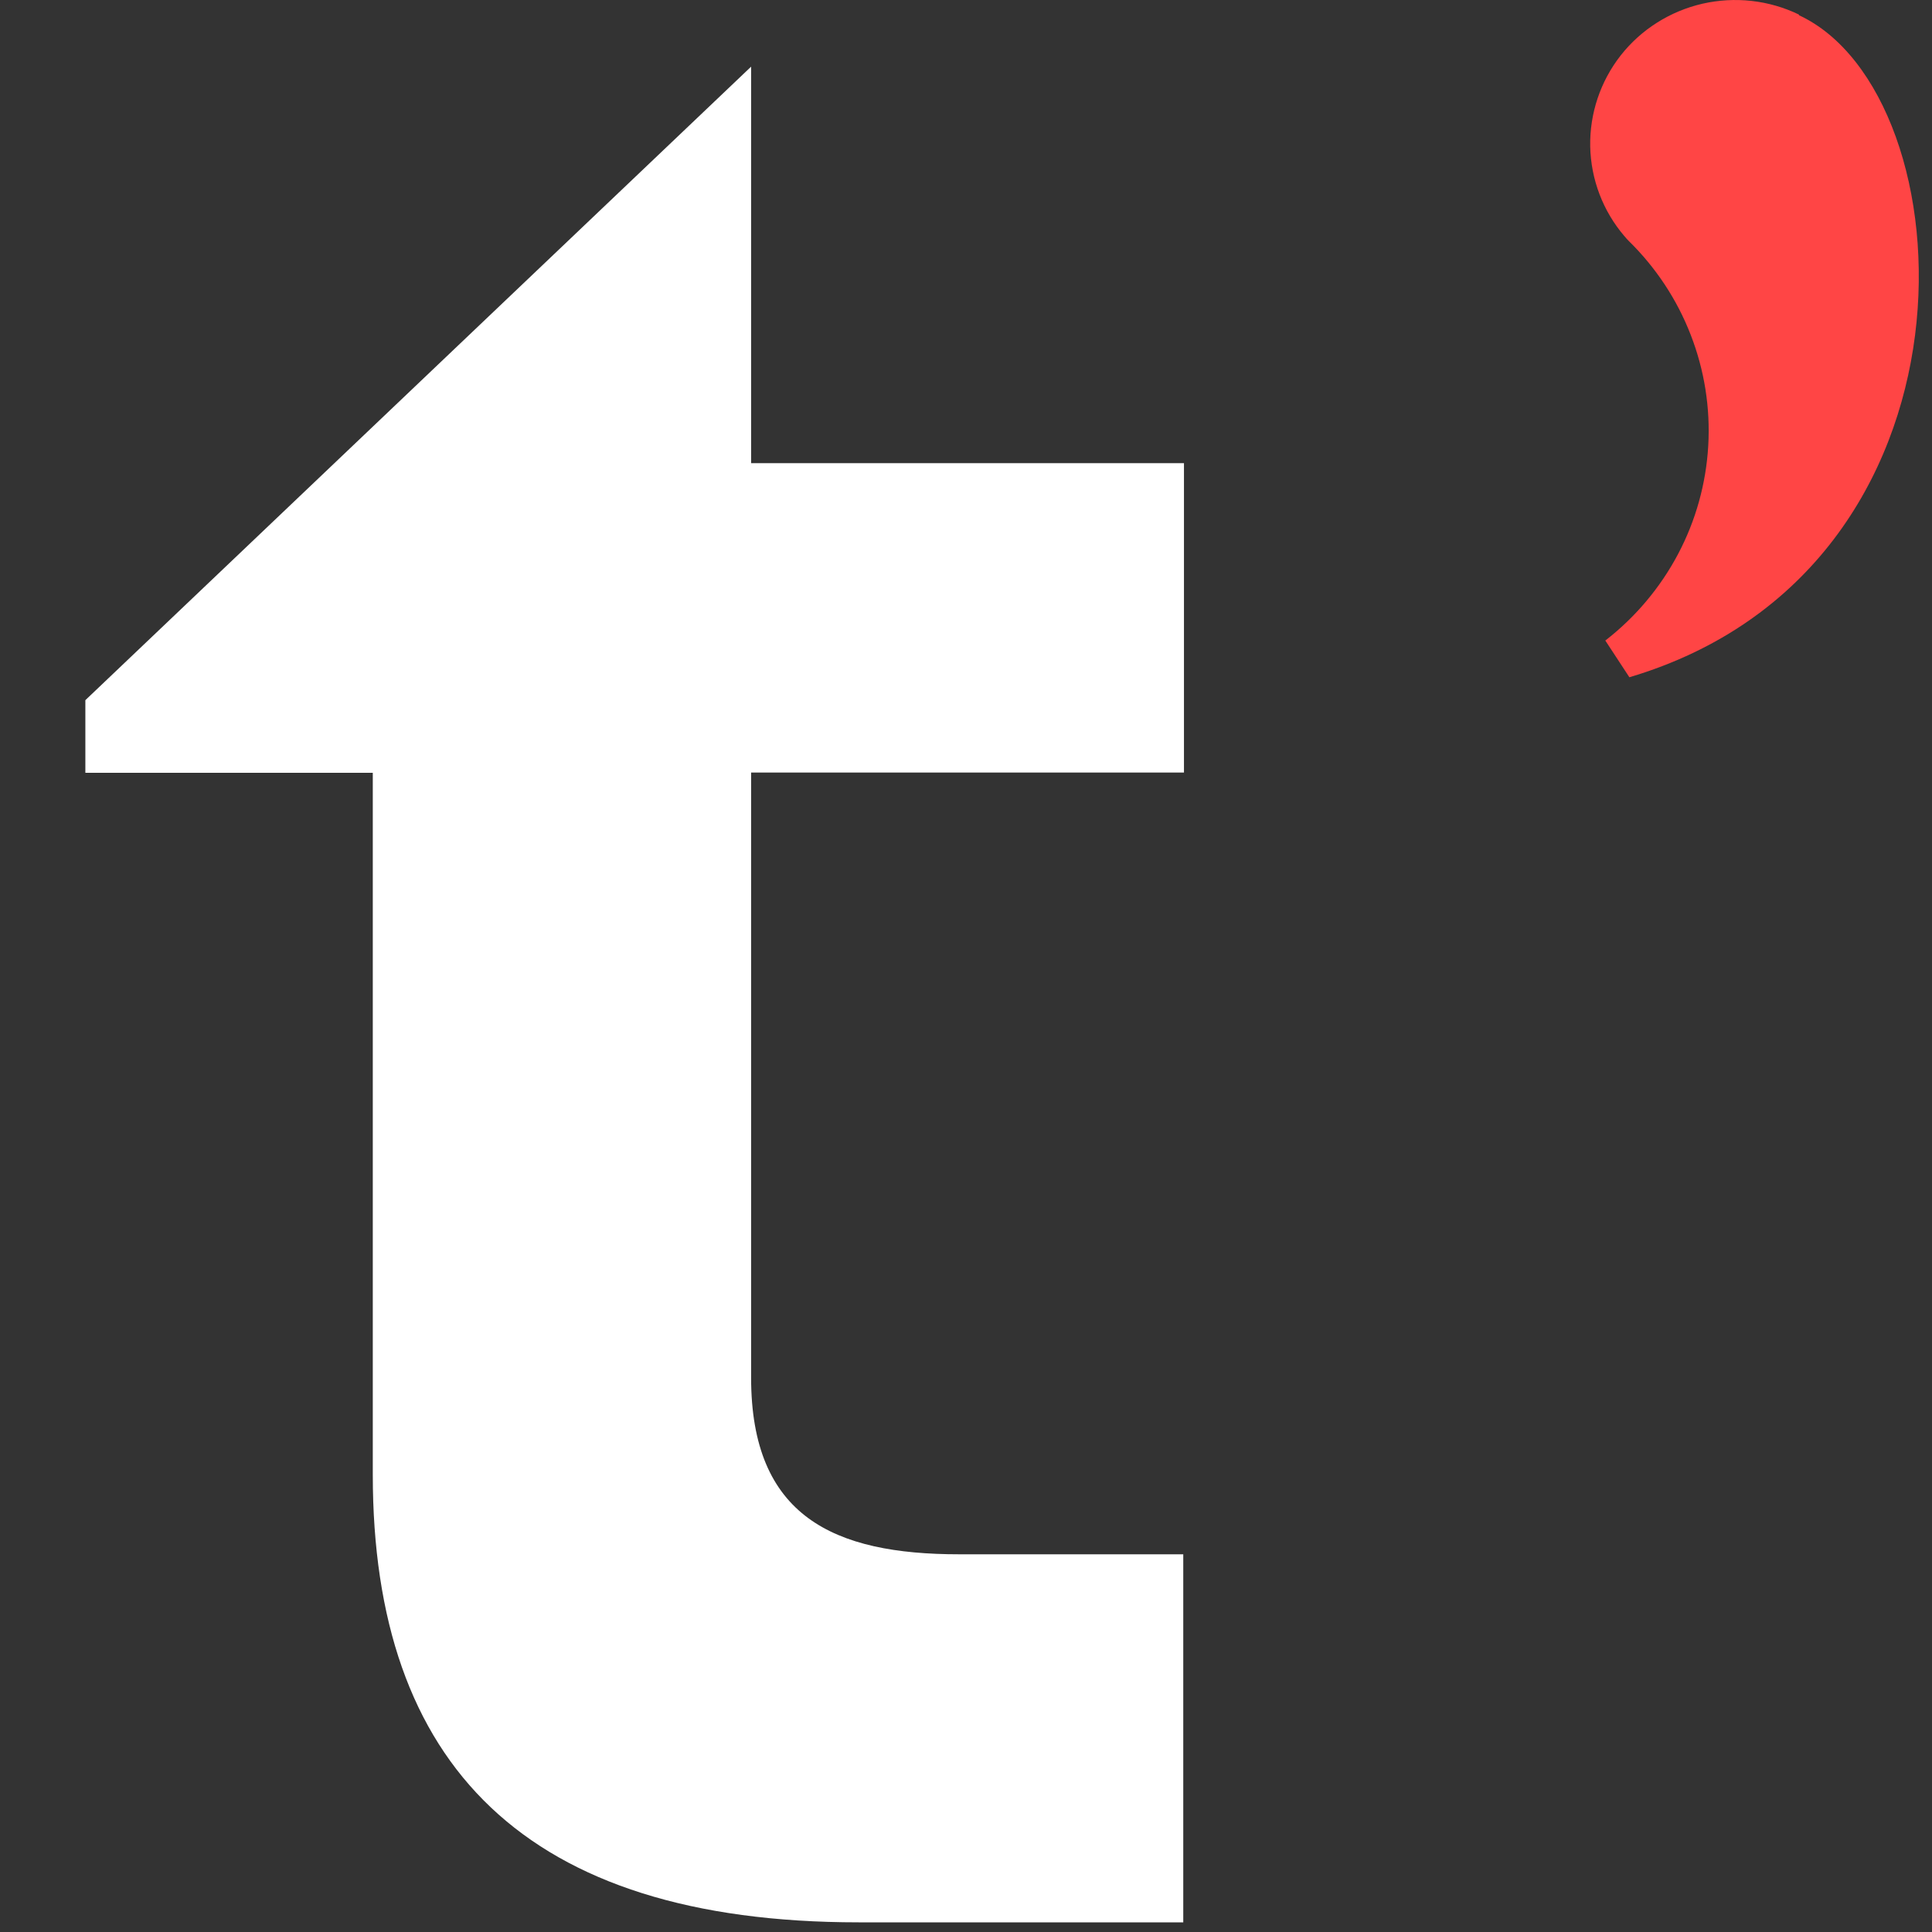 <svg width="22" height="22" viewBox="0 0 22 22" fill="none" xmlns="http://www.w3.org/2000/svg">
<rect x="0" y="0" width="22" height="22" fill="#333333" stroke="none"/>
<path d="M20.485 0.166C20.144 0.001 19.757 -0.042 19.387 0.042C19.018 0.127 18.689 0.334 18.456 0.63C18.224 0.926 18.101 1.292 18.108 1.668C18.116 2.043 18.253 2.404 18.498 2.69L18.526 2.722L18.544 2.741C18.854 3.044 19.096 3.409 19.252 3.812C19.409 4.215 19.477 4.646 19.452 5.077C19.427 5.508 19.31 5.928 19.108 6.31C18.905 6.693 18.623 7.028 18.28 7.294L18.554 7.712C22.71 6.476 22.429 1.076 20.485 0.173" fill="#FF4545"/>
<path d="M8.553 8.797H13.482V5.274H8.553V0.759L0.972 7.973V8.8H4.245V16.792C4.245 20.099 5.985 21.89 9.778 21.89H13.474V17.699H10.922C9.495 17.699 8.553 17.268 8.553 15.688V8.796V8.797Z" fill="white"/>
</svg>
